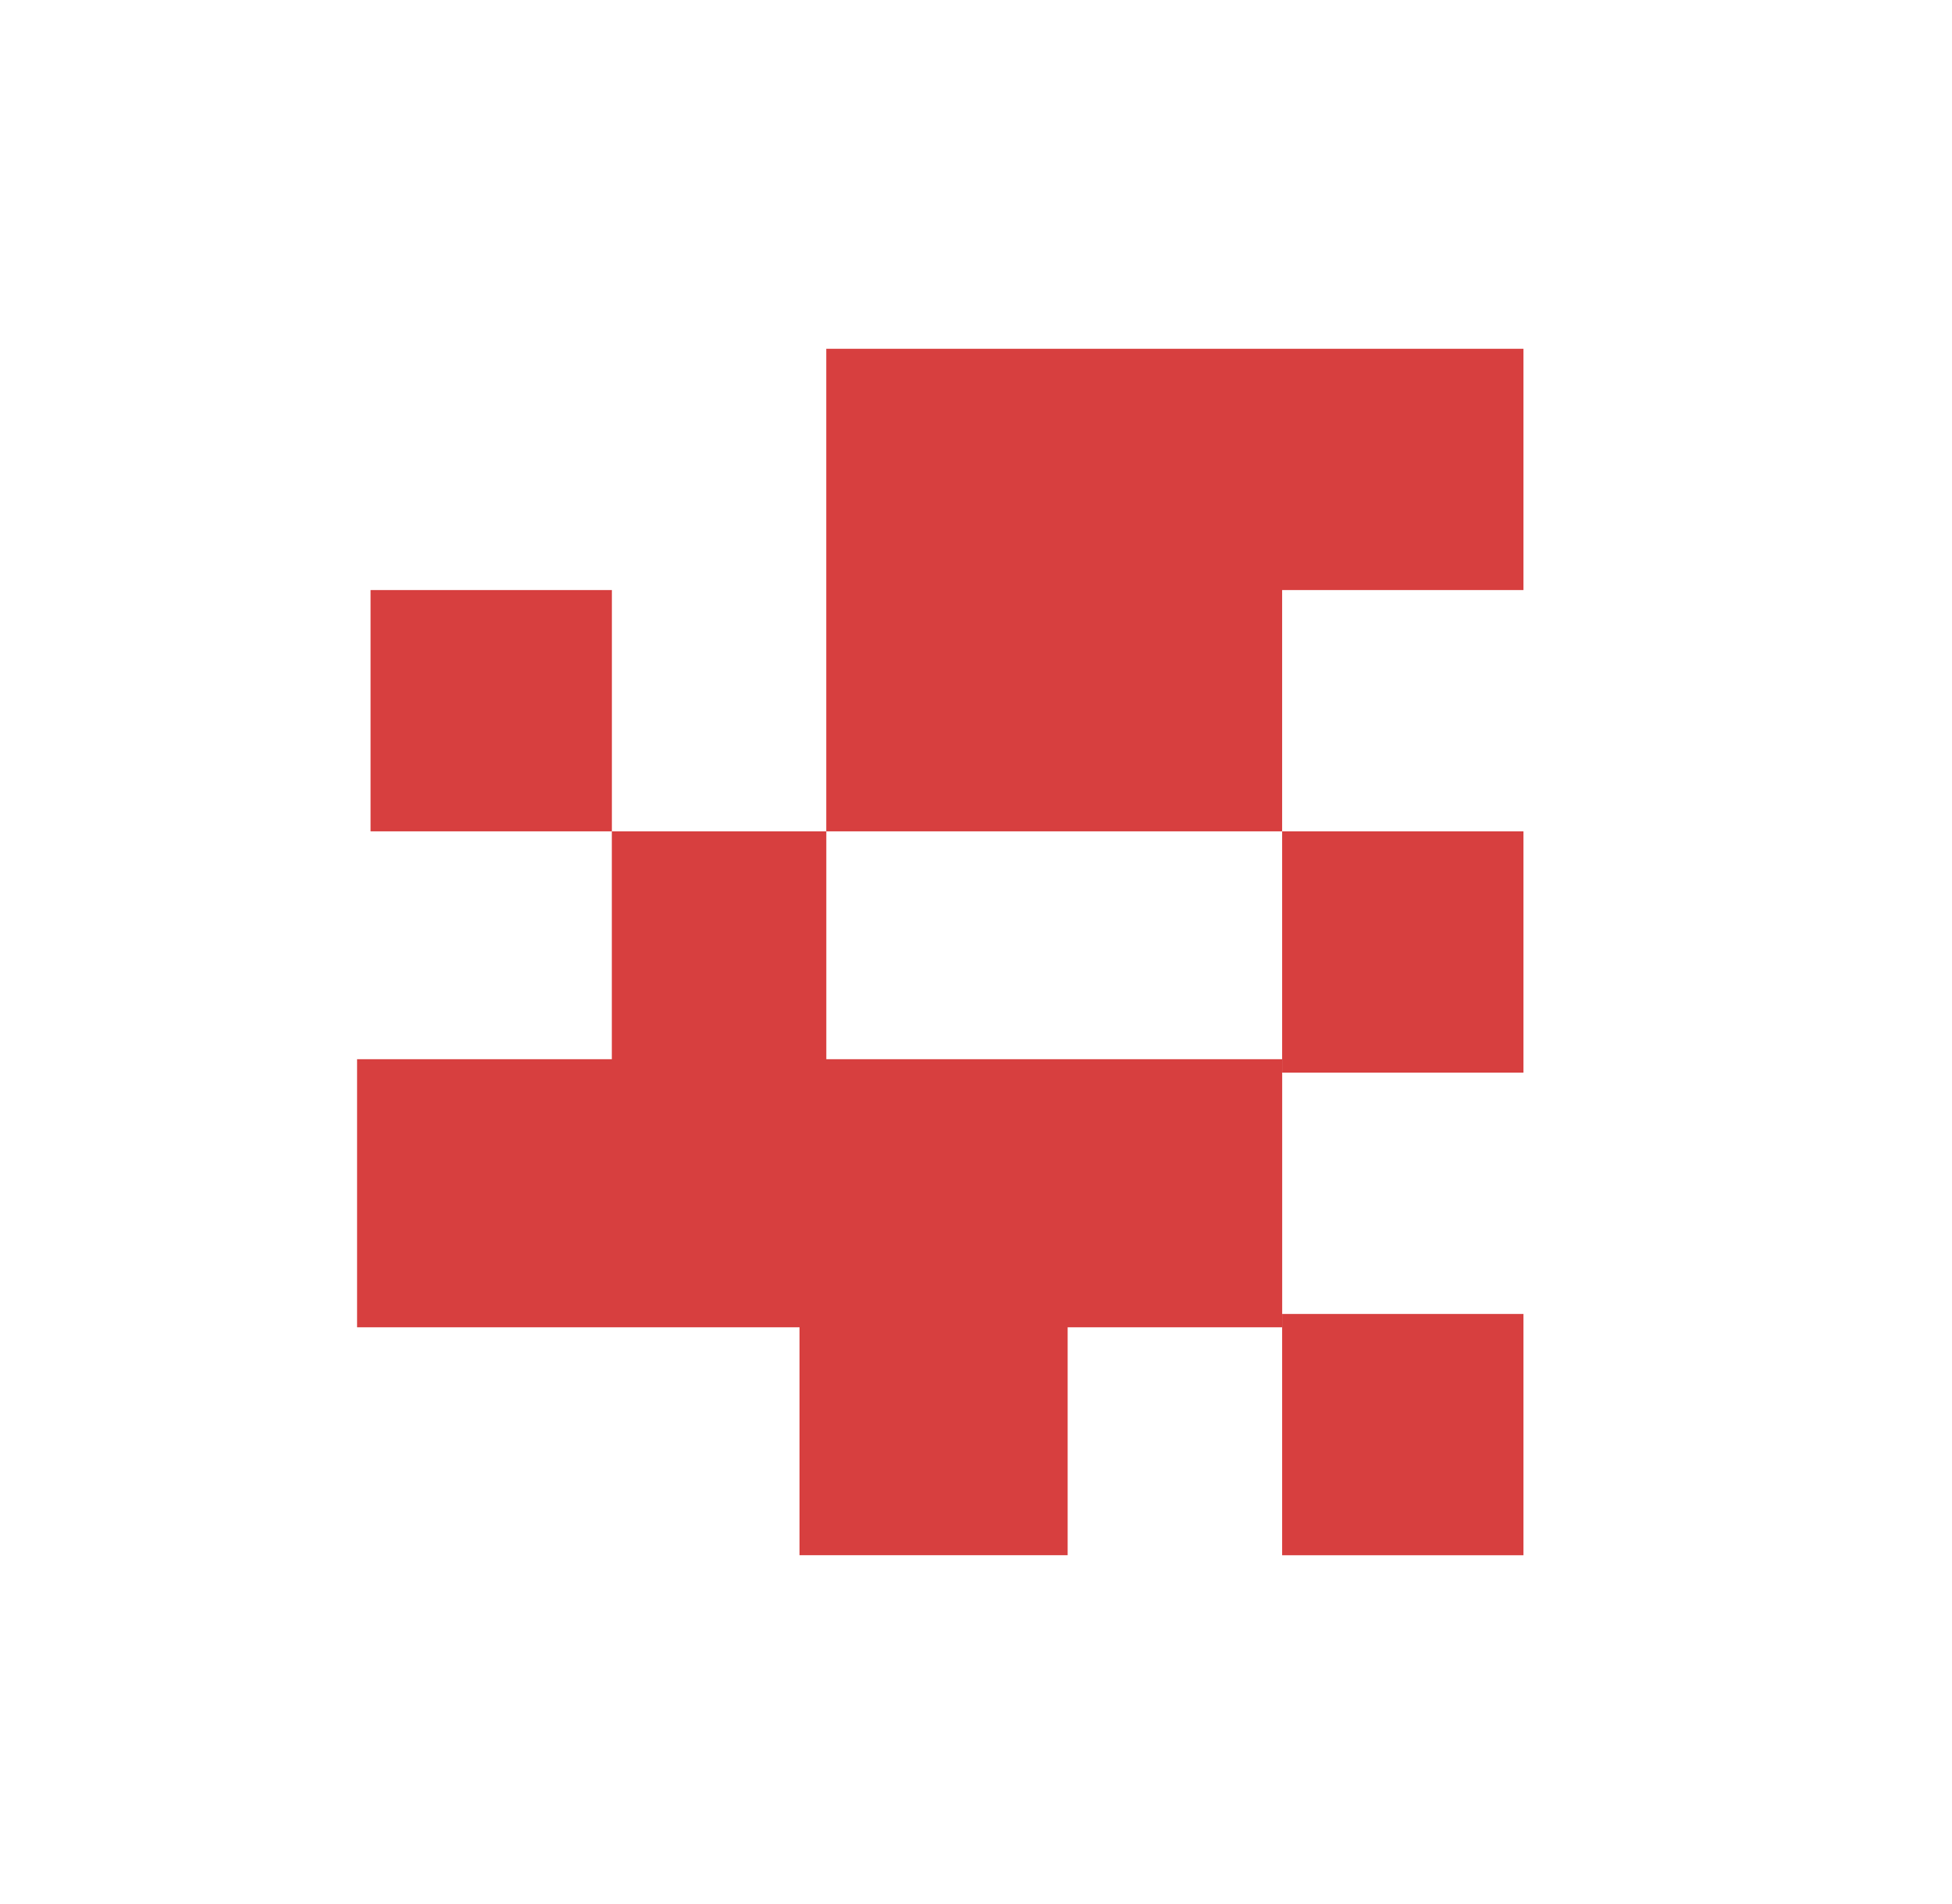 <svg width="41" height="40" viewBox="0 0 41 40" fill="none" xmlns="http://www.w3.org/2000/svg">
<g id="Component 232">
<g id="Group 33775">
<rect id="Rectangle 3062" x="7.783" y="12.396" width="5.069" height="5.069" fill="#D73F3F"/>
<rect id="Rectangle 3063" x="26.93" y="17.465" width="5.069" height="5.069" fill="#D73F3F"/>
<path id="Rectangle 3066" d="M17.355 7.327H31.999V12.396H26.93V17.465H22.424H17.355V7.327Z" fill="#D73F3F"/>
<rect id="Rectangle 3064" x="26.93" y="27.604" width="5.069" height="5.069" fill="#D73F3F"/>
<path id="Rectangle 3065" d="M17.356 17.465V22.252H26.931V27.884H22.425V32.672H16.793V27.884H7.5V22.252H12.851V17.465H17.356Z" fill="#D73F3F"/>
</g>
</g>
</svg>
